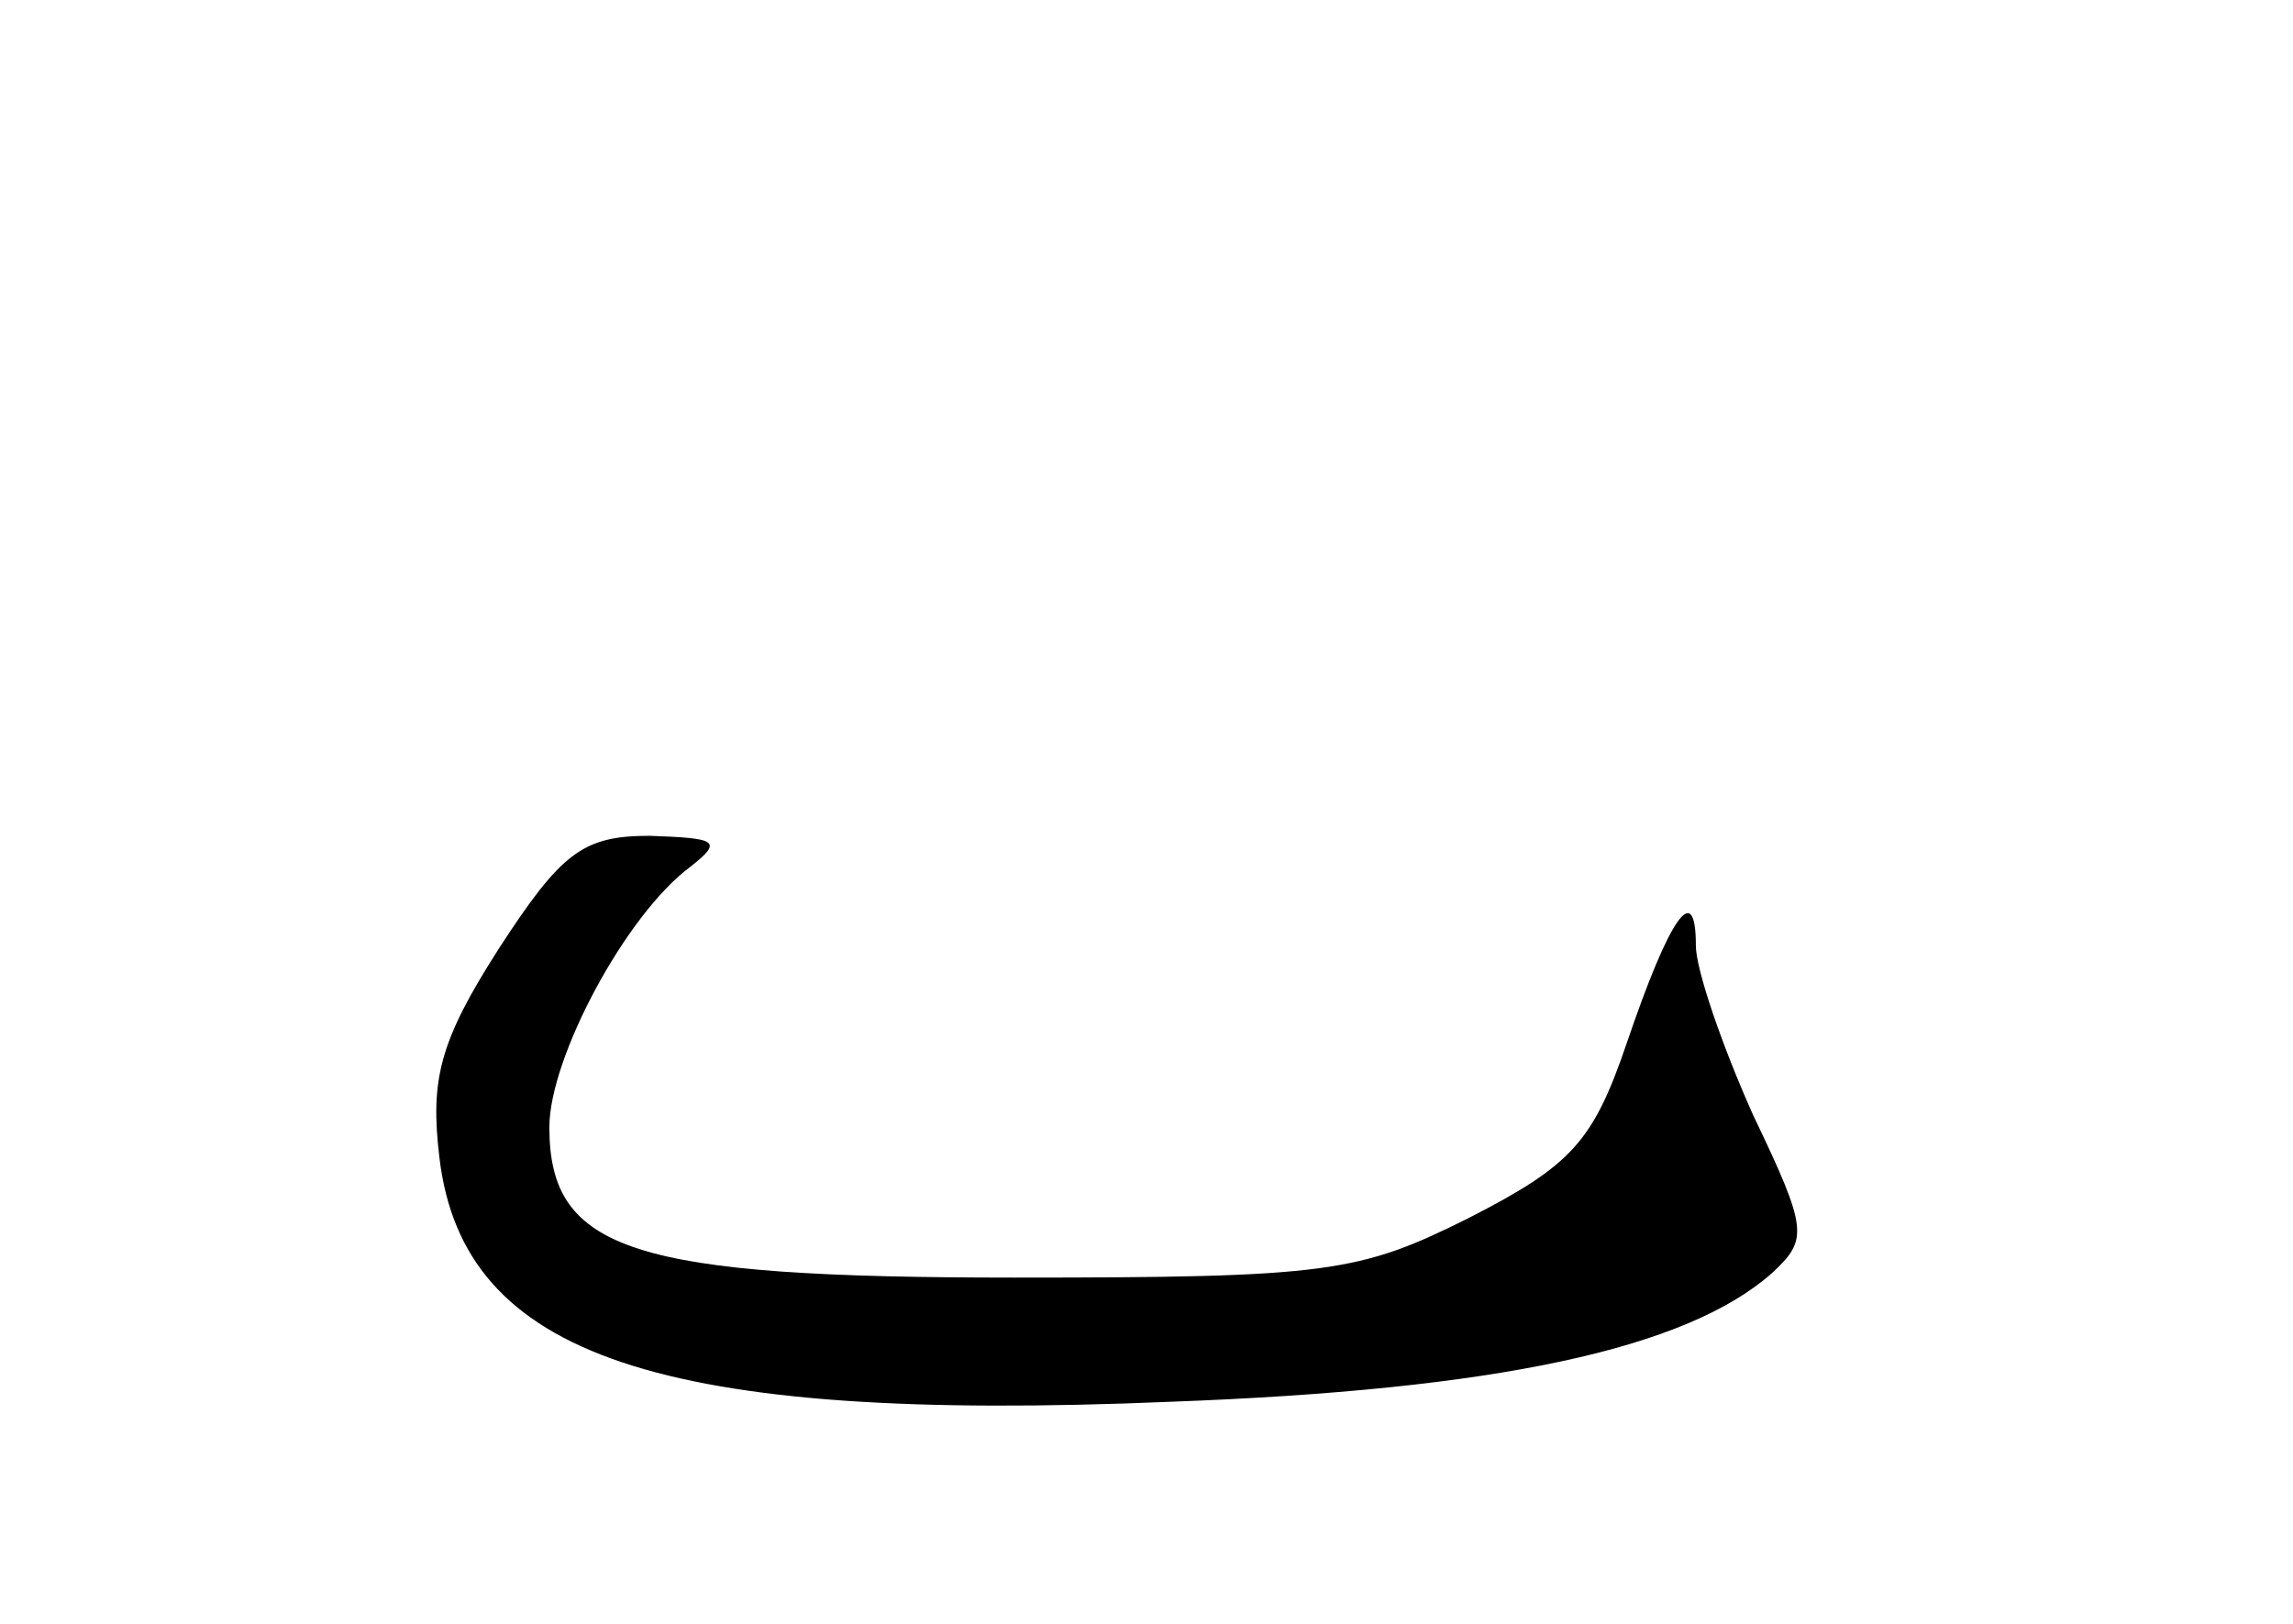 <?xml version="1.0" standalone="no"?>
<!DOCTYPE svg PUBLIC "-//W3C//DTD SVG 20010904//EN"
 "http://www.w3.org/TR/2001/REC-SVG-20010904/DTD/svg10.dtd">
<svg version="1.0" xmlns="http://www.w3.org/2000/svg"
 width="96pt" height="68pt" viewBox="0 0 96 68"
 preserveAspectRatio="xMidYMid meet">
<g transform="translate(0,68) scale(0.1,-0.1)"
fill="#000000" stroke="none">
<path d="M209 283 c-25 -39 -29 -55 -25 -88 10 -83 92 -111 306 -102 136 5
216 22 252 54 15 14 15 18 -8 66 -13 29 -24 61 -24 71 0 28 -11 12 -29 -41
-14 -41 -23 -51 -66 -73 -46 -23 -59 -25 -190 -25 -160 0 -195 11 -195 63 0
29 32 89 59 109 14 11 11 12 -17 13 -28 0 -37 -7 -63 -47z"/>
</g>
</svg>
